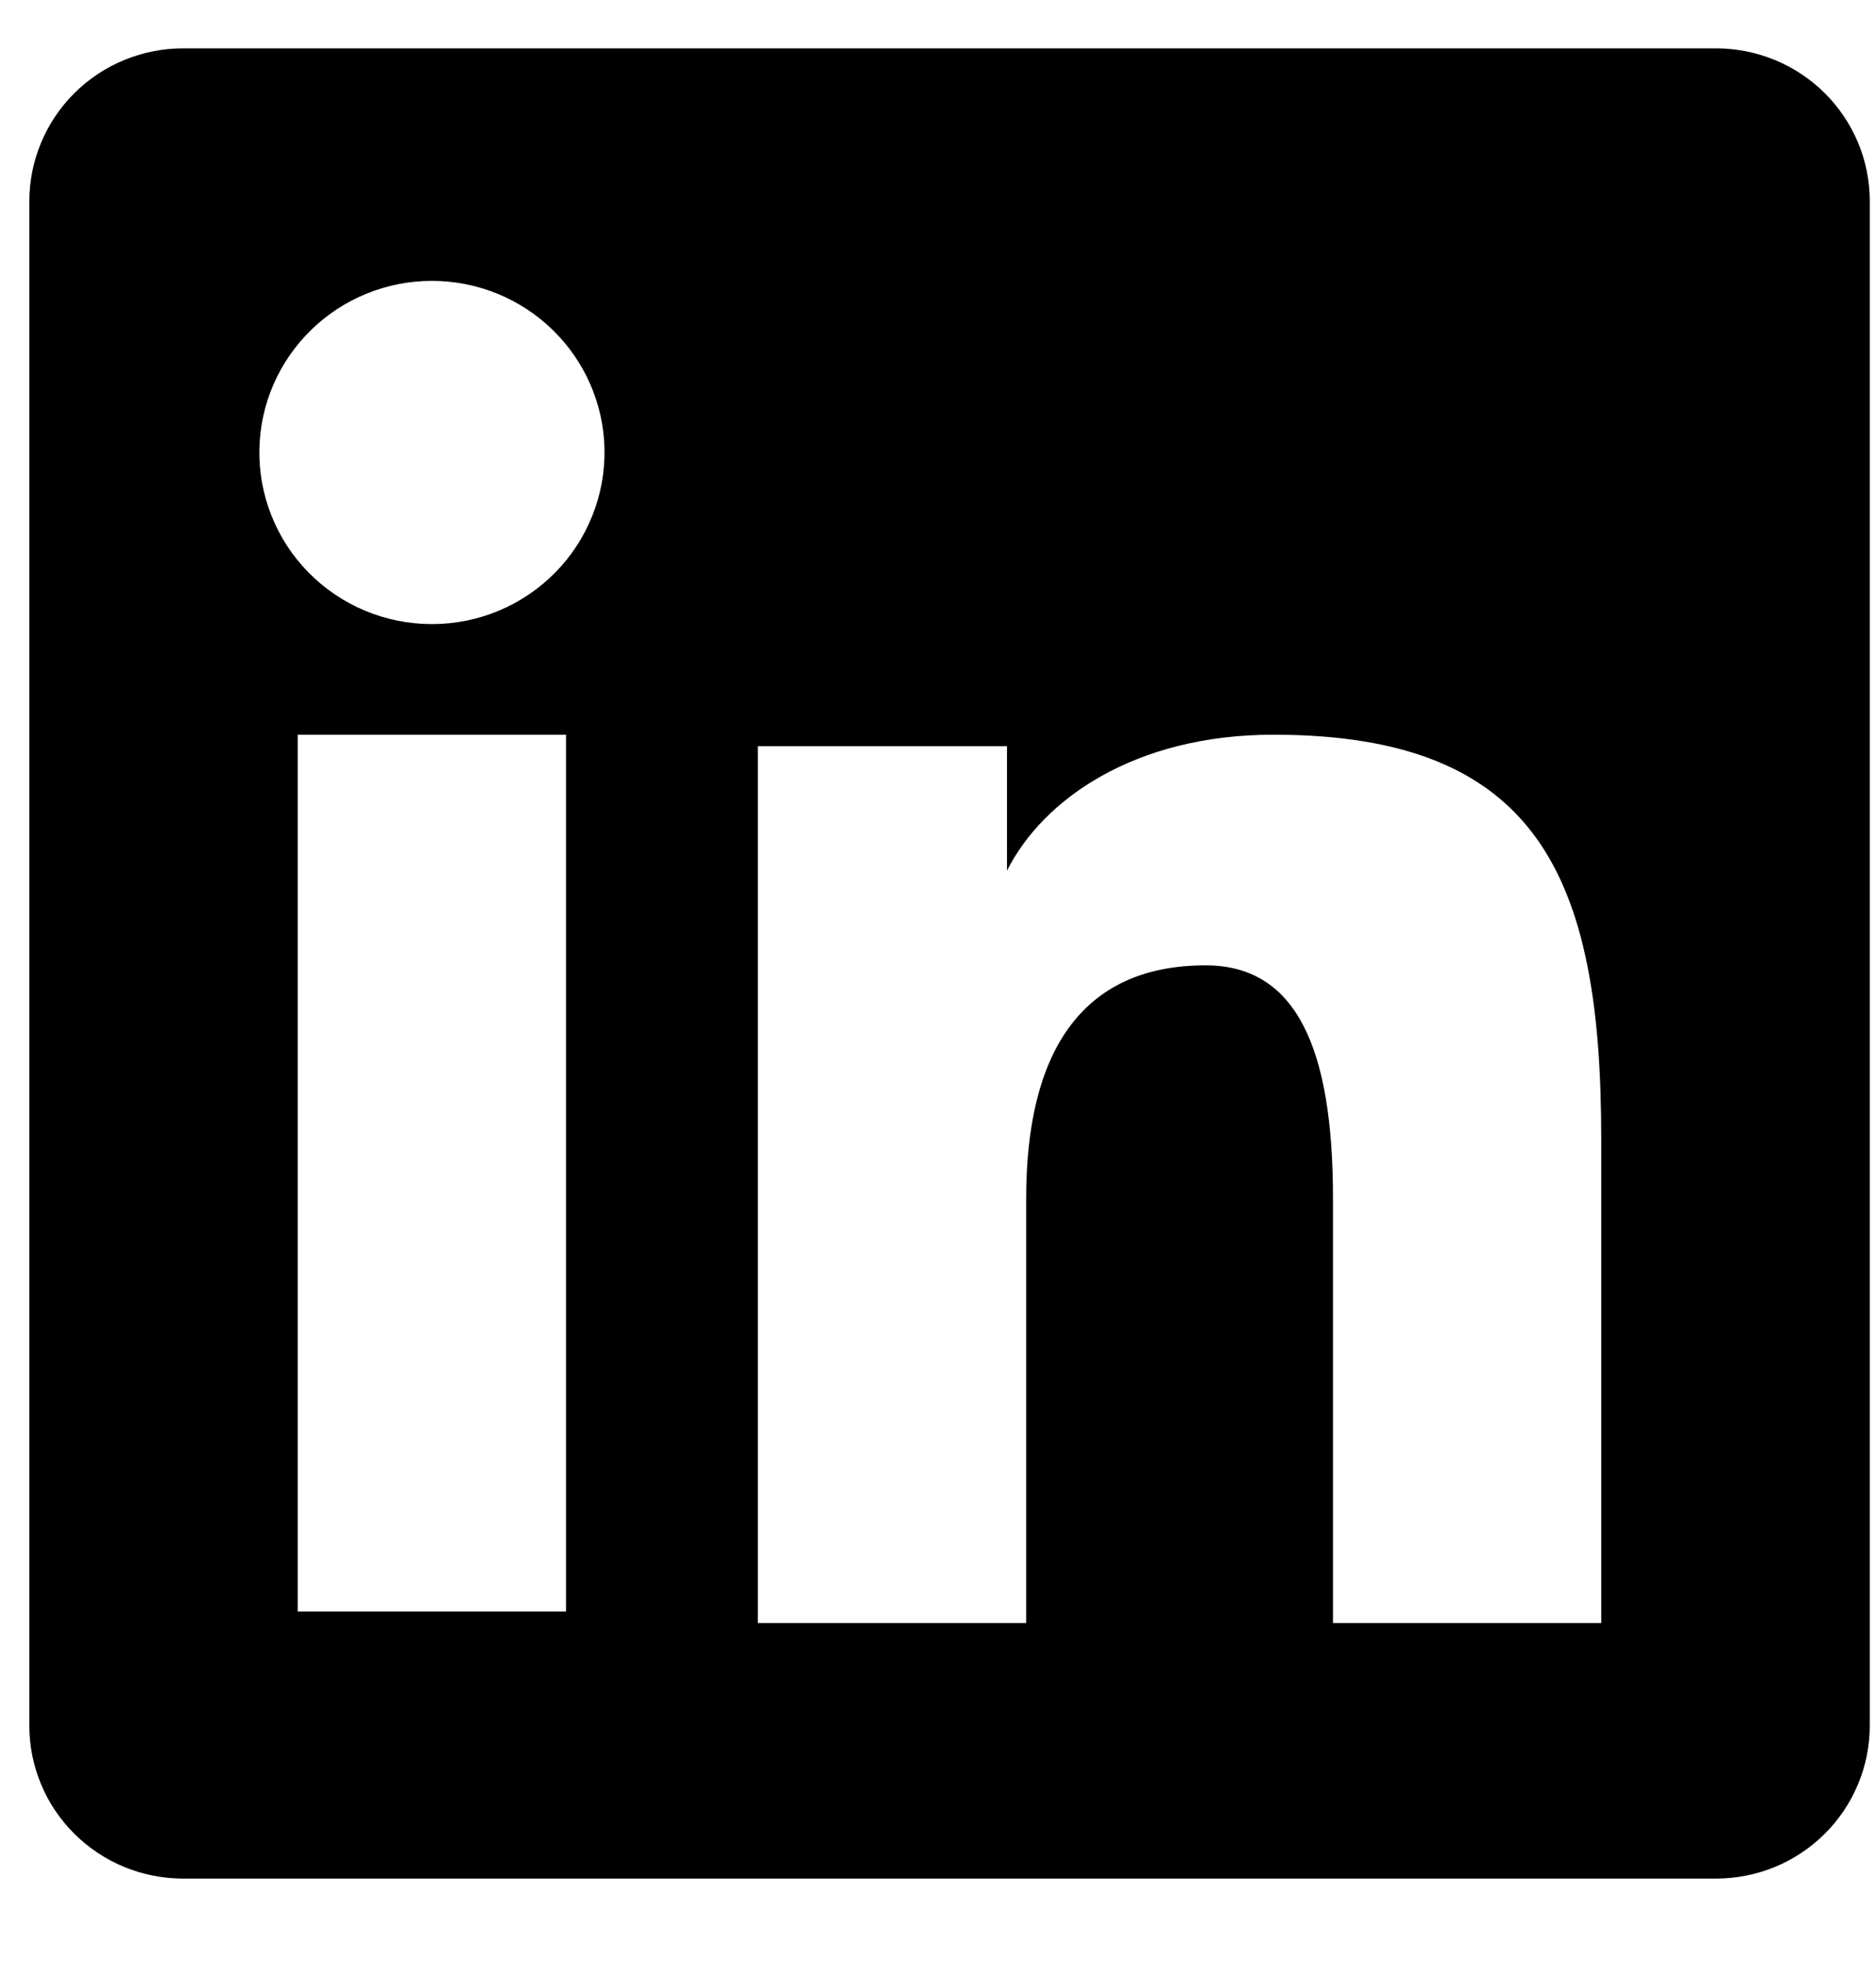 <svg viewBox="0 0 22 23" fill="current" xmlns="http://www.w3.org/2000/svg">
<path fill-rule="evenodd" clip-rule="evenodd" d="M0.344 2.36C0.344 1.885 0.534 1.429 0.872 1.092C1.21 0.756 1.669 0.567 2.147 0.567L20.122 0.567C20.359 0.567 20.594 0.613 20.813 0.703C21.032 0.793 21.231 0.925 21.398 1.091C21.566 1.258 21.699 1.456 21.79 1.673C21.881 1.891 21.927 2.124 21.927 2.36L21.927 20.231C21.927 20.466 21.881 20.7 21.79 20.917C21.7 21.135 21.567 21.333 21.399 21.5C21.232 21.666 21.033 21.799 20.814 21.889C20.595 21.979 20.36 22.025 20.123 22.025L2.147 22.025C1.91 22.025 1.675 21.979 1.457 21.889C1.238 21.799 1.039 21.666 0.872 21.5C0.704 21.333 0.571 21.136 0.481 20.918C0.39 20.7 0.344 20.467 0.344 20.232L0.344 2.36ZM8.887 8.749H11.809V10.208C12.231 9.369 13.31 8.614 14.932 8.614C18.041 8.614 18.778 10.285 18.778 13.35V19.029H15.632L15.632 14.049C15.632 12.303 15.21 11.318 14.138 11.318C12.652 11.318 12.034 12.38 12.034 14.049L12.034 19.029L8.887 19.029L8.887 8.749ZM3.491 18.895H6.638L6.638 8.614L3.491 8.614L3.491 18.894V18.895ZM7.089 5.261C7.094 5.529 7.047 5.795 6.947 6.044C6.848 6.294 6.7 6.521 6.512 6.712C6.323 6.904 6.098 7.056 5.85 7.16C5.601 7.264 5.335 7.317 5.065 7.317C4.796 7.317 4.529 7.264 4.28 7.16C4.032 7.056 3.807 6.904 3.618 6.712C3.43 6.521 3.282 6.294 3.183 6.044C3.084 5.795 3.036 5.529 3.042 5.261C3.053 4.735 3.272 4.235 3.65 3.867C4.028 3.499 4.536 3.293 5.065 3.293C5.594 3.293 6.102 3.499 6.48 3.867C6.859 4.235 7.077 4.735 7.089 5.261Z" fill="current"/>
</svg>
